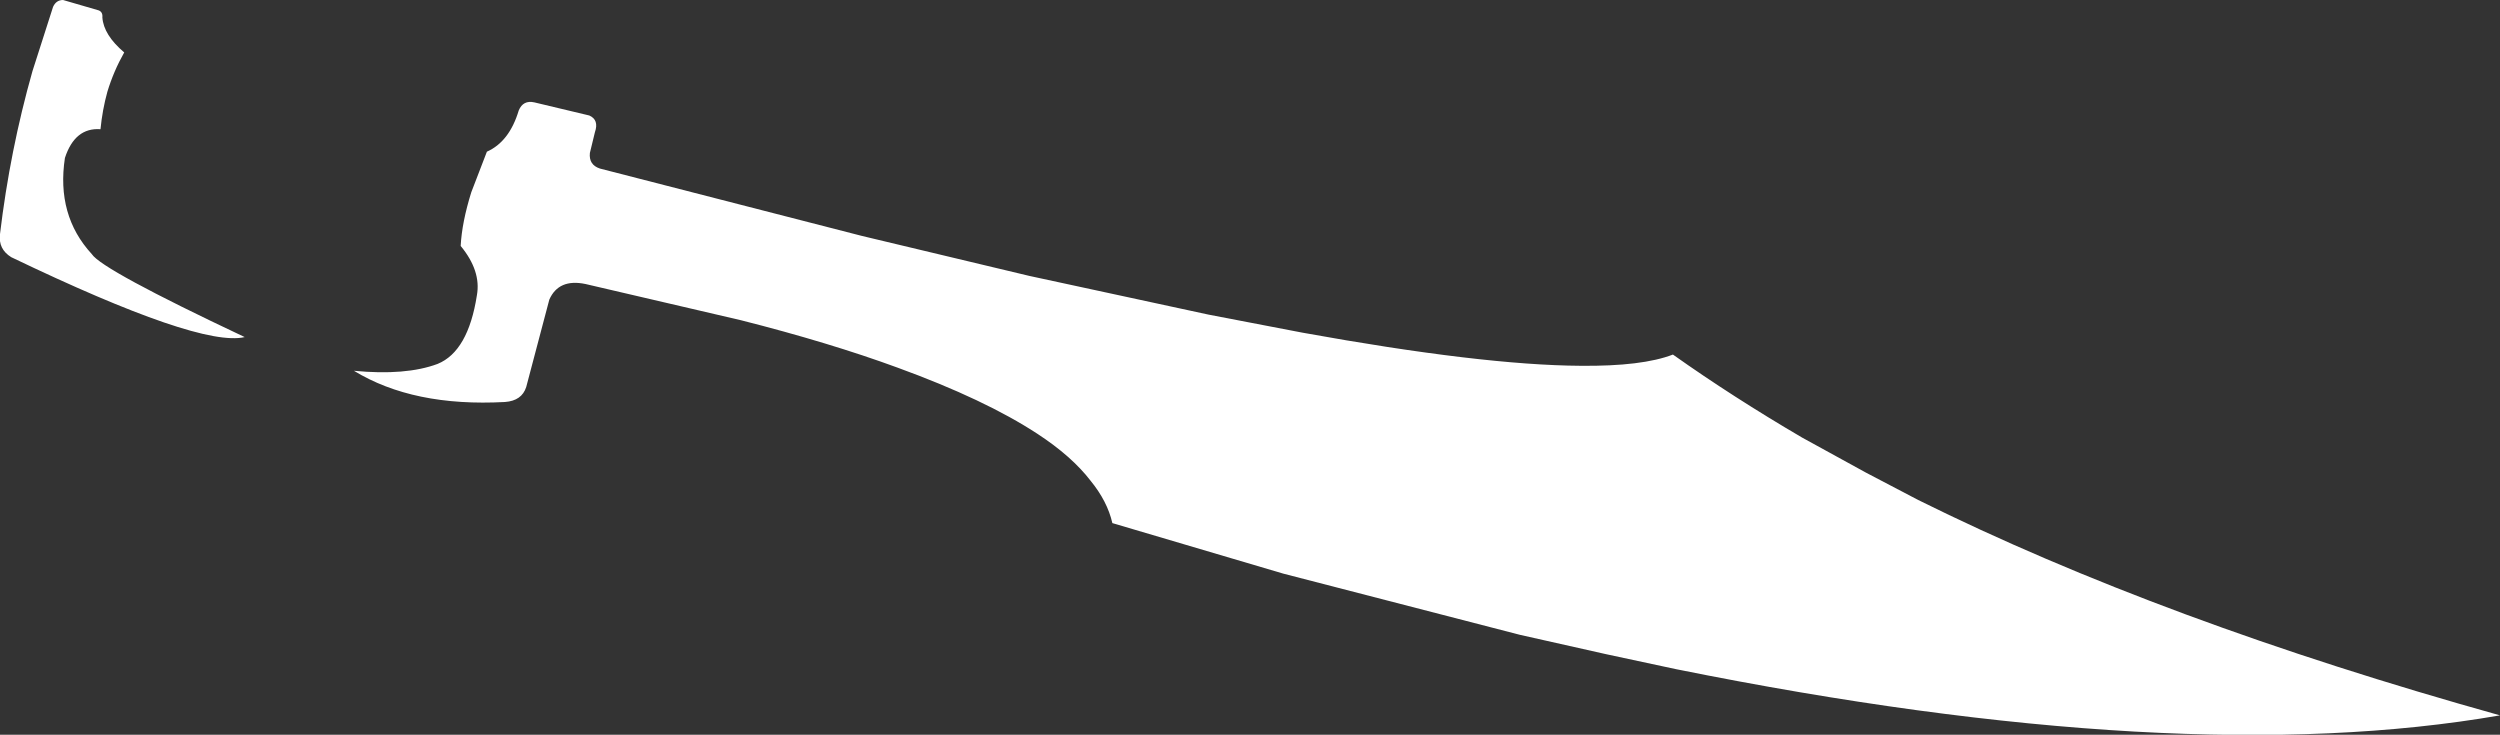 <?xml version="1.0" encoding="UTF-8" standalone="no"?>
<svg xmlns:xlink="http://www.w3.org/1999/xlink" height="58.85px" width="200.25px" xmlns="http://www.w3.org/2000/svg">
  <rect width="100%" height="100%" fill="#333333" stroke="none"/>
  <g transform="matrix(1.0, 0.0, 0.0, 1.0, -291.6, -354.3)">
    <path d="M330.6 366.45 Q332.4 365.65 333.15 363.15 333.5 362.3 334.4 362.5 L338.8 363.55 Q339.6 363.9 339.25 364.9 L338.85 366.55 Q338.75 367.5 339.65 367.8 L360.65 373.2 374.05 376.4 388.4 379.5 395.95 380.95 Q410.3 383.55 418.2 383.6 423.15 383.65 425.6 382.7 430.4 386.1 435.95 389.35 L441.05 392.15 445.25 394.35 Q464.8 404.05 491.85 411.6 466.3 416.05 425.85 407.9 L420.25 406.7 413.35 405.15 394.4 400.25 380.7 396.2 Q380.3 394.45 378.95 392.8 377.45 390.85 374.7 389.05 370.5 386.3 363.5 383.75 358.05 381.75 350.95 379.95 L338.5 377.05 Q336.35 376.6 335.6 378.3 L333.75 385.3 Q333.4 386.4 332.05 386.5 324.7 386.9 319.95 384.0 324.1 384.4 326.65 383.45 329.1 382.45 329.8 377.95 330.15 376.0 328.5 374.0 328.6 372.1 329.35 369.7 L330.6 366.45 M301.55 358.5 Q300.7 360.0 300.2 361.65 299.8 363.1 299.65 364.65 297.6 364.5 296.8 366.95 296.1 371.55 298.95 374.65 299.75 375.9 311.2 381.3 307.6 382.15 292.5 374.9 291.45 374.25 291.6 373.05 292.4 366.35 294.2 360.0 L295.85 354.85 Q296.1 354.3 296.65 354.3 L299.4 355.1 Q299.85 355.2 299.8 355.7 299.9 357.1 301.55 358.5" fill="#ffffff" fill-rule="evenodd" stroke="none"/>
  </g>
</svg>
